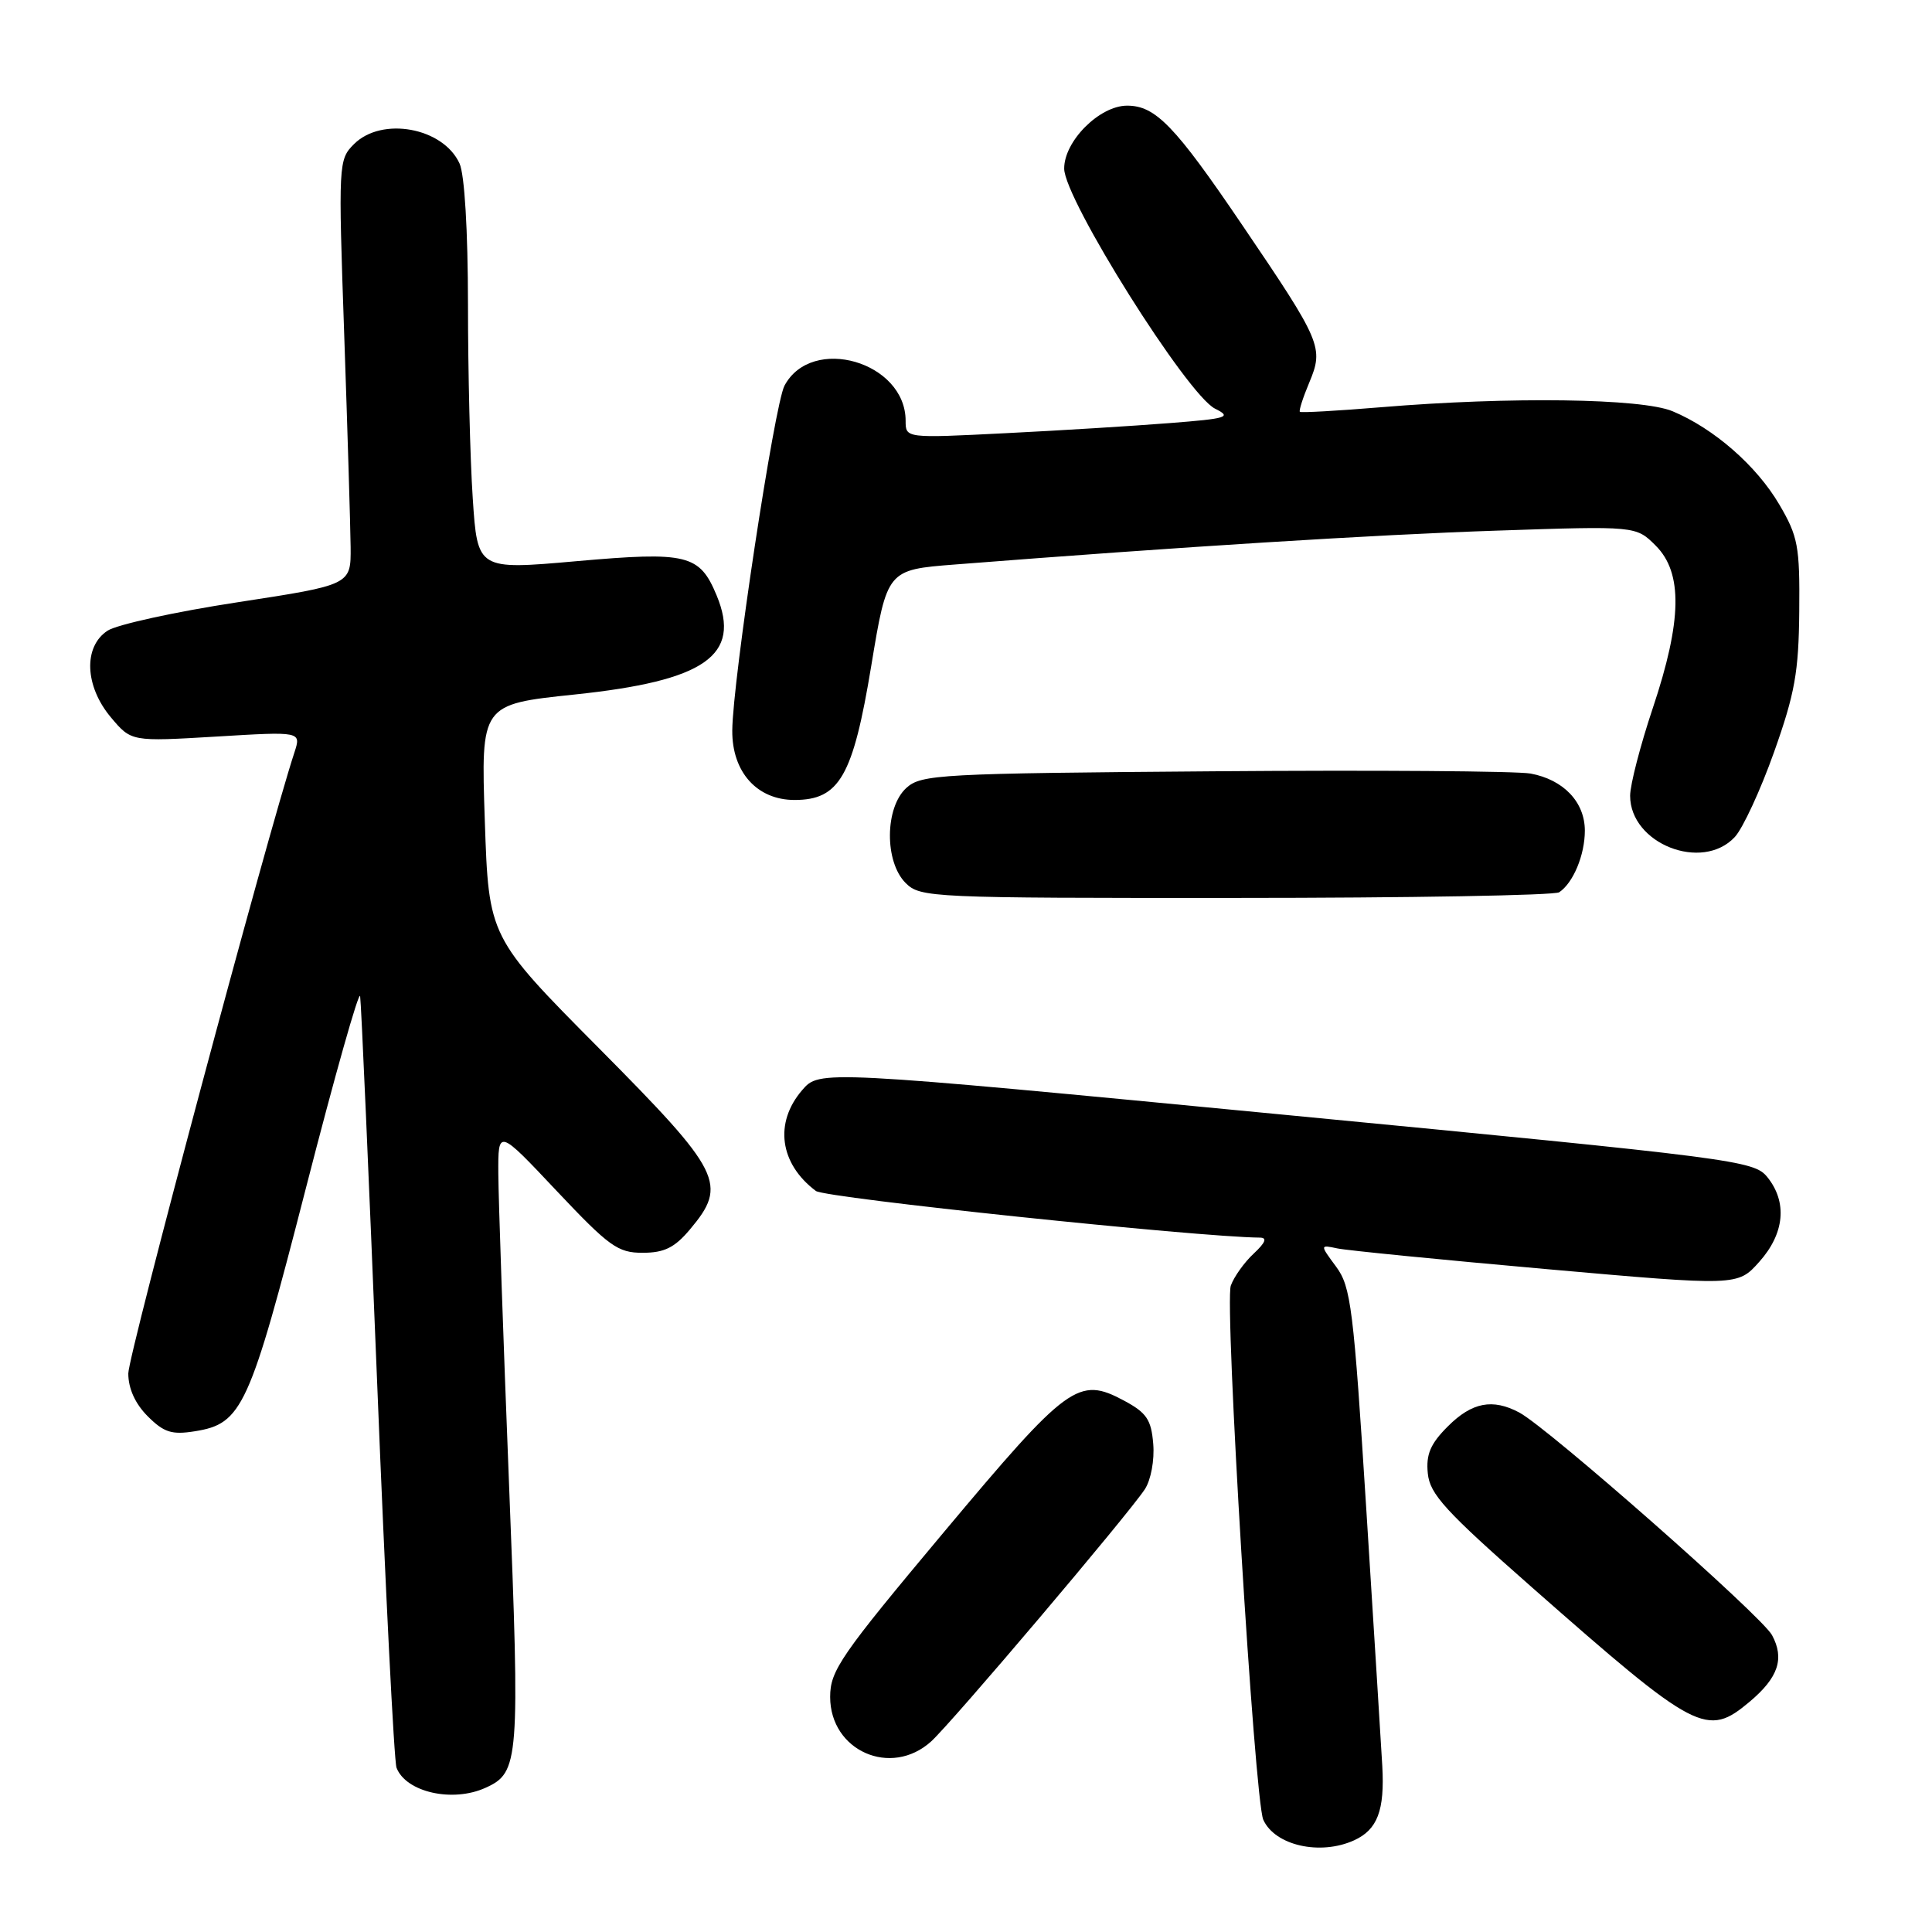 <?xml version="1.0" encoding="UTF-8" standalone="no"?>
<!DOCTYPE svg PUBLIC "-//W3C//DTD SVG 1.1//EN" "http://www.w3.org/Graphics/SVG/1.1/DTD/svg11.dtd" >
<svg xmlns="http://www.w3.org/2000/svg" xmlns:xlink="http://www.w3.org/1999/xlink" version="1.1" viewBox="0 0 256 256">
 <g >
 <path fill="currentColor"
d=" M 179.43 243.85 C 182.52 242.44 183.49 239.89 183.16 234.00 C 183.02 231.53 182.07 216.28 181.05 200.13 C 179.35 173.26 179.01 170.50 177.04 167.84 C 174.89 164.93 174.89 164.93 177.20 165.42 C 178.46 165.69 190.92 166.92 204.87 168.16 C 230.25 170.41 230.25 170.41 233.12 167.19 C 236.47 163.44 236.86 159.28 234.17 155.96 C 232.40 153.78 229.99 153.47 170.46 147.74 C 108.58 141.78 108.58 141.78 106.29 144.45 C 102.56 148.78 103.30 154.20 108.11 157.81 C 109.35 158.74 158.68 163.92 166.94 163.99 C 167.94 164.00 167.69 164.64 166.13 166.10 C 164.89 167.25 163.52 169.16 163.09 170.35 C 162.23 172.71 166.23 238.51 167.39 241.12 C 168.92 244.54 174.93 245.90 179.43 243.85 Z  M 64.34 236.89 C 68.80 234.86 68.91 233.45 67.44 196.40 C 66.68 177.20 66.05 158.81 66.03 155.53 C 66.00 149.56 66.00 149.56 73.75 157.79 C 80.72 165.18 81.87 166.01 85.16 166.00 C 88.02 166.00 89.39 165.32 91.41 162.92 C 96.46 156.92 95.66 155.32 79.38 138.91 C 64.76 124.18 64.76 124.18 64.24 108.75 C 63.72 93.33 63.72 93.33 76.11 92.03 C 93.43 90.22 98.26 86.86 94.96 78.90 C 92.70 73.46 91.08 73.06 76.39 74.36 C 63.27 75.52 63.27 75.52 62.64 66.01 C 62.29 60.78 62.01 49.21 62.01 40.30 C 62.00 30.56 61.56 23.12 60.89 21.66 C 58.72 16.90 50.59 15.41 46.90 19.10 C 44.85 21.15 44.82 21.63 45.61 44.35 C 46.05 57.08 46.43 69.75 46.46 72.50 C 46.50 77.50 46.50 77.50 31.50 79.80 C 23.25 81.06 15.49 82.76 14.25 83.57 C 11.02 85.69 11.22 90.92 14.70 95.06 C 17.40 98.27 17.40 98.27 28.66 97.60 C 39.92 96.92 39.92 96.92 39.01 99.71 C 35.45 110.54 17.00 179.51 17.00 181.99 C 17.00 183.99 17.92 186.01 19.57 187.66 C 21.72 189.81 22.76 190.14 25.82 189.65 C 32.09 188.65 33.05 186.56 40.54 157.41 C 44.34 142.61 47.57 131.18 47.72 132.00 C 47.86 132.82 48.87 155.82 49.97 183.11 C 51.06 210.39 52.22 233.40 52.54 234.23 C 53.78 237.48 59.98 238.88 64.34 236.89 Z  M 123.38 230.75 C 126.14 228.25 149.45 200.74 151.70 197.33 C 152.50 196.10 152.99 193.48 152.81 191.33 C 152.55 188.11 151.94 187.20 148.94 185.59 C 142.90 182.36 141.54 183.35 125.08 203.00 C 111.38 219.36 110.00 221.36 110.00 224.85 C 110.00 232.00 118.06 235.56 123.38 230.75 Z  M 231.87 225.46 C 235.64 222.28 236.48 219.77 234.80 216.66 C 233.45 214.14 205.14 189.21 201.32 187.17 C 197.78 185.28 195.04 185.81 191.86 188.99 C 189.54 191.30 188.94 192.71 189.19 195.22 C 189.45 197.98 191.50 200.22 203.00 210.34 C 224.87 229.59 226.16 230.26 231.87 225.46 Z  M 206.60 118.23 C 208.46 116.99 210.00 113.29 210.00 110.07 C 210.00 106.28 207.18 103.31 202.81 102.50 C 200.99 102.17 182.11 102.03 160.85 102.20 C 124.49 102.48 122.08 102.61 120.10 104.40 C 117.24 107.00 117.18 114.18 120.00 117.00 C 121.94 118.94 123.32 119.00 163.75 118.98 C 186.71 118.98 206.00 118.64 206.60 118.23 Z  M 229.87 110.91 C 230.93 109.77 233.28 104.70 235.07 99.66 C 237.83 91.90 238.34 89.04 238.41 81.00 C 238.49 72.36 238.25 71.08 235.76 66.84 C 232.75 61.71 227.09 56.77 221.62 54.49 C 217.54 52.78 200.09 52.54 183.00 53.96 C 177.22 54.44 172.38 54.71 172.24 54.57 C 172.09 54.42 172.65 52.68 173.48 50.70 C 175.43 46.05 175.12 45.32 164.59 29.80 C 155.69 16.67 153.11 14.00 149.35 14.00 C 145.70 14.00 141.00 18.69 141.01 22.34 C 141.01 26.38 157.31 52.32 161.00 54.15 C 163.26 55.27 162.67 55.46 155.00 56.06 C 150.32 56.43 140.54 57.04 133.25 57.40 C 120.00 58.07 120.00 58.07 120.00 55.76 C 120.00 47.94 107.57 44.33 103.95 51.10 C 102.62 53.58 97.07 90.22 97.03 96.80 C 96.99 102.30 100.31 106.00 105.28 106.00 C 111.23 106.00 113.03 102.86 115.44 88.26 C 117.55 75.50 117.55 75.50 126.53 74.80 C 156.11 72.48 182.26 70.84 198.37 70.31 C 216.78 69.69 216.78 69.69 219.39 72.30 C 223.00 75.90 222.88 82.26 219.00 93.84 C 217.35 98.77 216.00 103.99 216.00 105.44 C 216.00 111.80 225.54 115.56 229.87 110.91 Z "/>
</g>
</svg>